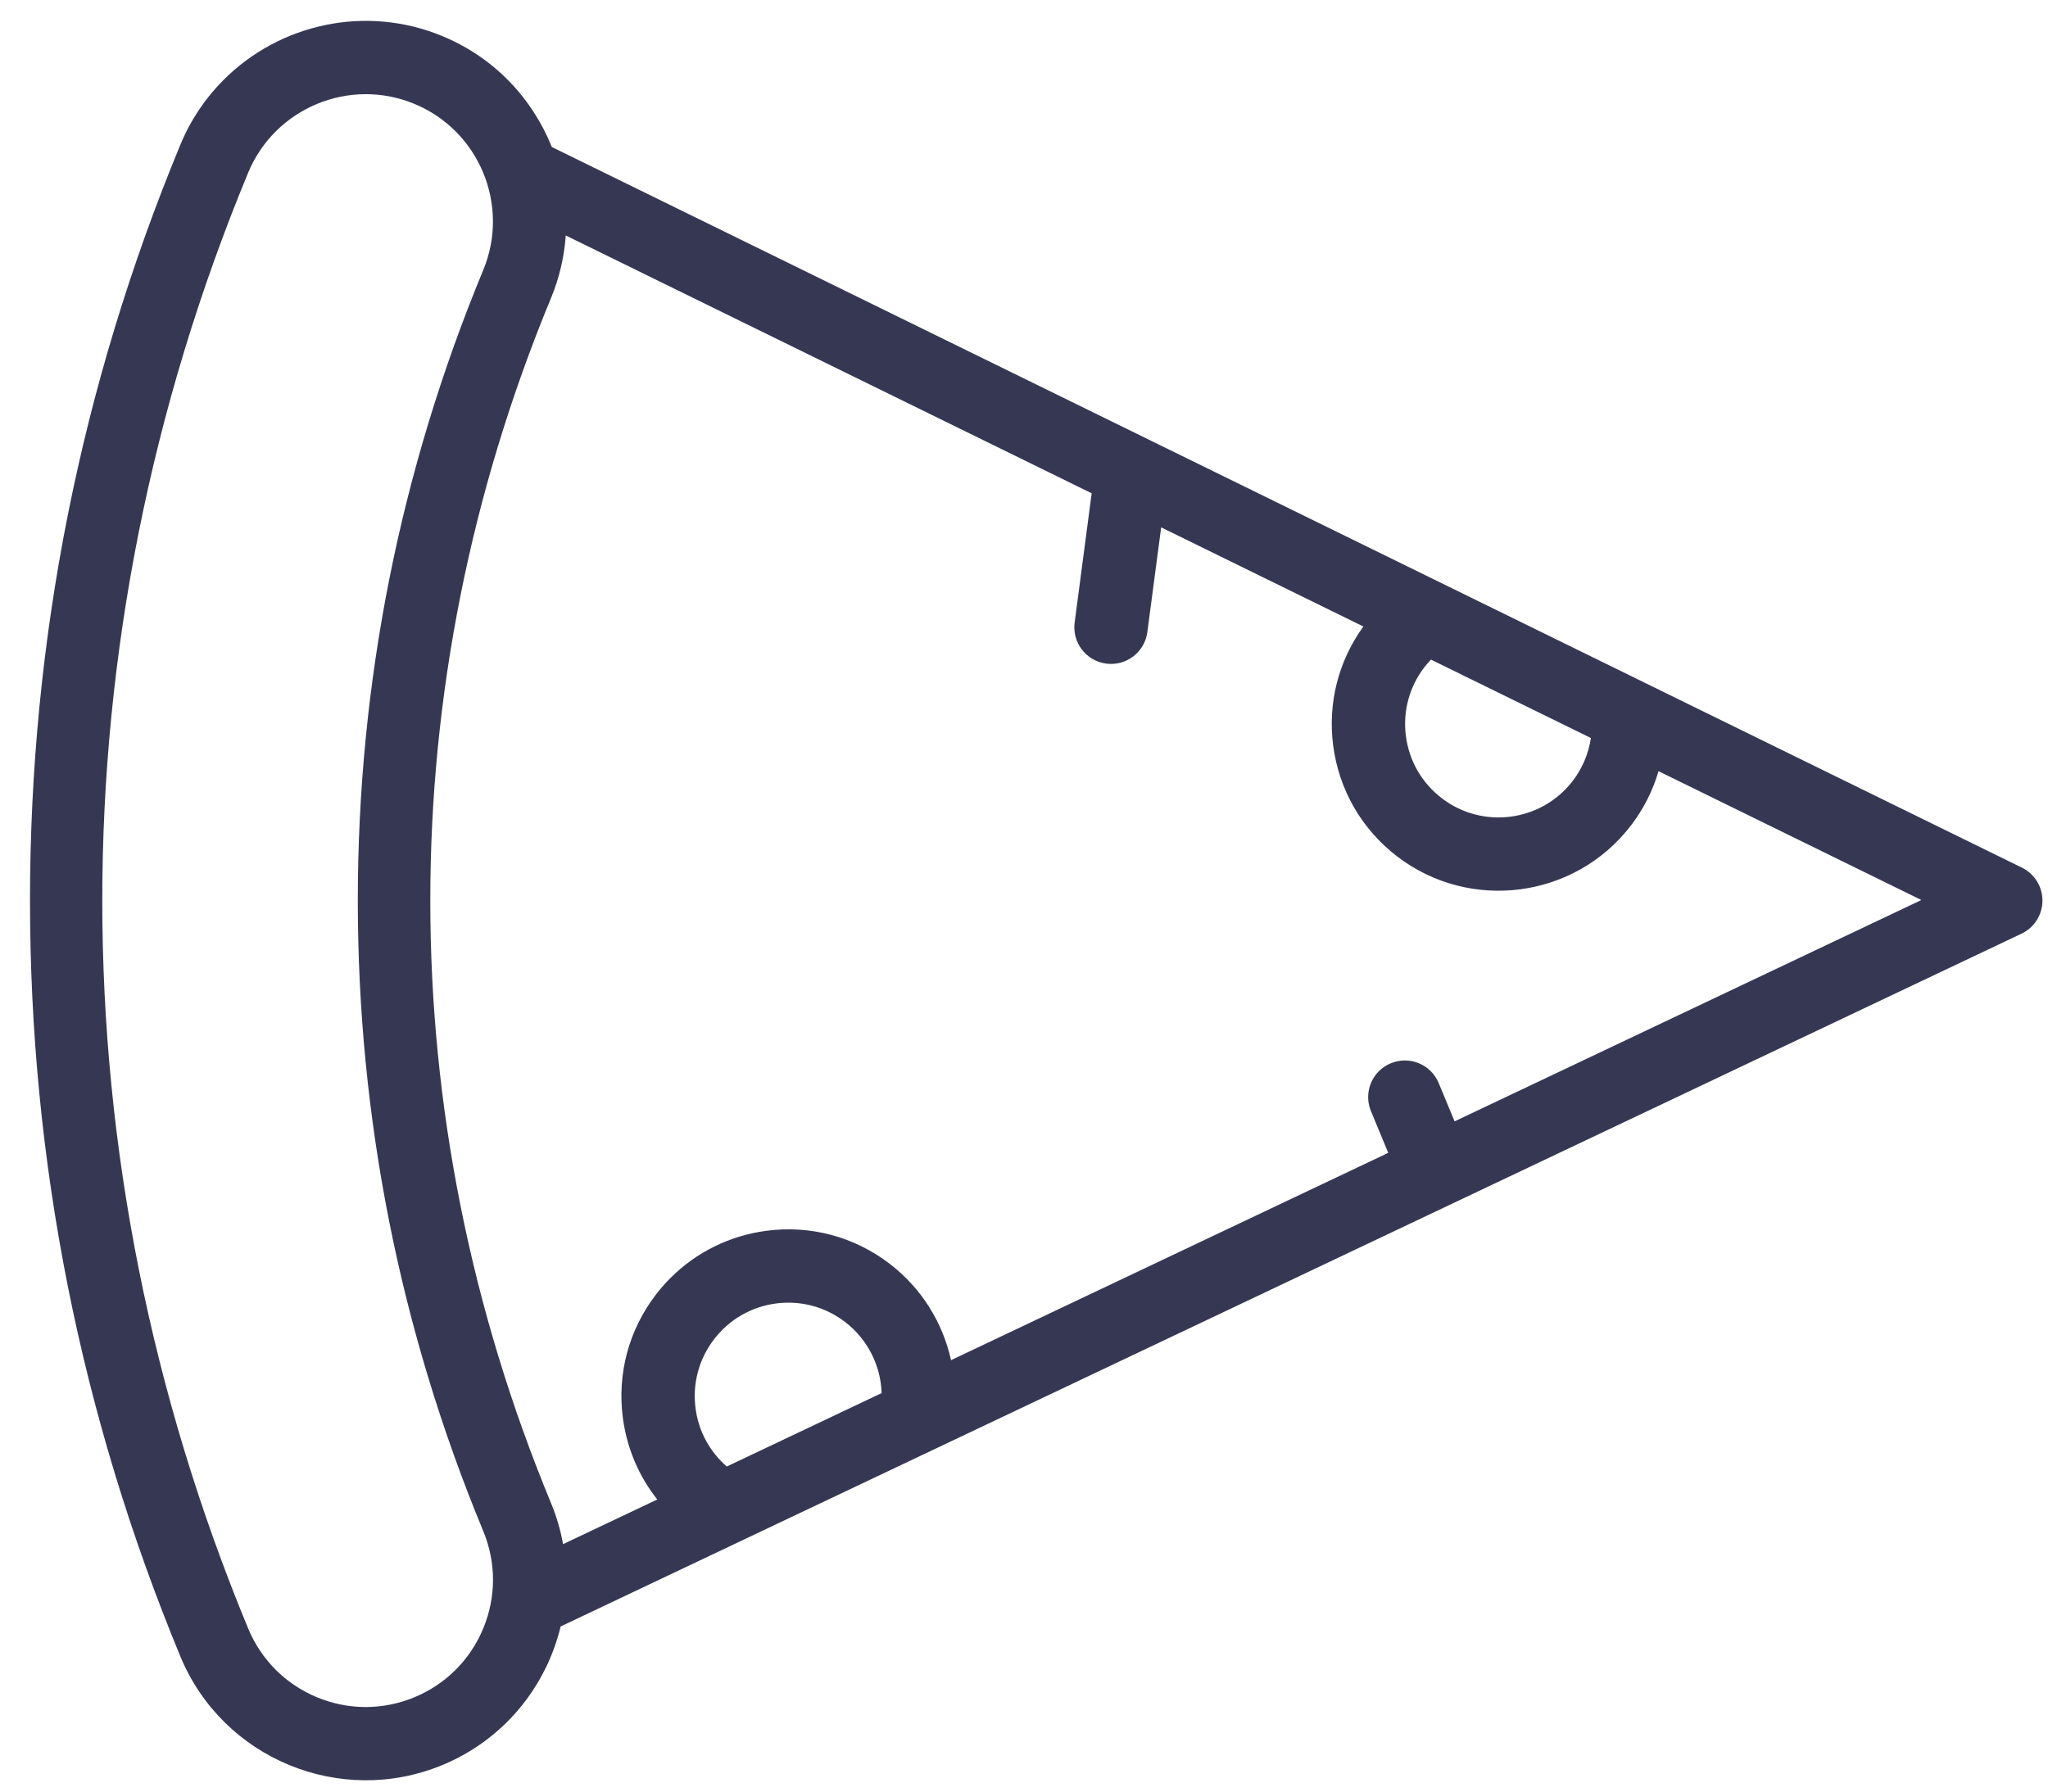 <svg width="48" height="42" viewBox="0 0 48 42" fill="none" xmlns="http://www.w3.org/2000/svg">
<path d="M47.87 21.117C47.868 21.447 47.677 21.747 47.379 21.888L13.14 38.129C12.799 39.542 11.813 40.779 10.37 41.377C7.975 42.369 5.22 41.228 4.228 38.833C1.889 33.186 0.703 27.224 0.703 21.112C0.703 15 1.889 9.038 4.228 3.391C4.471 2.804 4.819 2.293 5.243 1.87C6.548 0.565 8.562 0.098 10.37 0.847C11.587 1.351 12.479 2.31 12.933 3.446L47.389 20.34C47.685 20.485 47.872 20.788 47.87 21.117ZM17.034 34.379L20.663 32.658C20.642 32.01 20.334 31.396 19.807 30.991C19.343 30.635 18.768 30.481 18.188 30.557C17.608 30.634 17.093 30.931 16.736 31.396C16.38 31.86 16.226 32.435 16.302 33.015C16.372 33.549 16.631 34.029 17.034 34.379ZM9.712 2.435C8.193 1.805 6.445 2.53 5.816 4.049C1.258 15.052 1.258 27.172 5.816 38.175C6.121 38.911 6.694 39.484 7.43 39.789C8.166 40.094 8.976 40.094 9.712 39.789C10.448 39.484 11.021 38.911 11.326 38.175C11.631 37.439 11.631 36.629 11.326 35.893C9.375 31.183 8.386 26.21 8.386 21.112C8.386 16.014 9.375 11.041 11.326 6.331C11.956 4.812 11.232 3.064 9.712 2.435ZM33.538 15.463C33.485 15.52 33.433 15.578 33.385 15.64C33.029 16.104 32.875 16.679 32.951 17.259C33.028 17.84 33.325 18.355 33.79 18.711C34.748 19.447 36.125 19.265 36.861 18.307C37.088 18.011 37.232 17.665 37.287 17.301L33.538 15.463ZM38.872 18.079C38.737 18.536 38.52 18.969 38.224 19.353C36.913 21.064 34.453 21.387 32.743 20.075C31.915 19.439 31.384 18.519 31.247 17.484C31.116 16.487 31.367 15.498 31.954 14.687L27.215 12.363L26.891 14.818C26.829 15.288 26.398 15.619 25.927 15.557C25.456 15.495 25.125 15.064 25.187 14.593L25.586 11.564L13.26 5.52C13.225 6.013 13.113 6.508 12.914 6.988C9.142 16.096 9.142 26.128 12.914 35.235C13.046 35.552 13.138 35.875 13.197 36.199L15.405 35.152C14.971 34.605 14.692 33.949 14.598 33.239C14.462 32.204 14.737 31.178 15.373 30.349C15.479 30.21 15.593 30.08 15.715 29.959C16.319 29.354 17.102 28.967 17.963 28.853C18.999 28.717 20.025 28.992 20.854 29.628C21.597 30.198 22.095 31.003 22.29 31.886L32.537 27.026L32.132 26.048C31.995 25.717 32.08 25.35 32.318 25.111C32.396 25.034 32.489 24.97 32.597 24.926C33.035 24.744 33.538 24.952 33.72 25.391L34.092 26.288L45.032 21.099L38.872 18.079Z" fill="#363853"/>
</svg>
